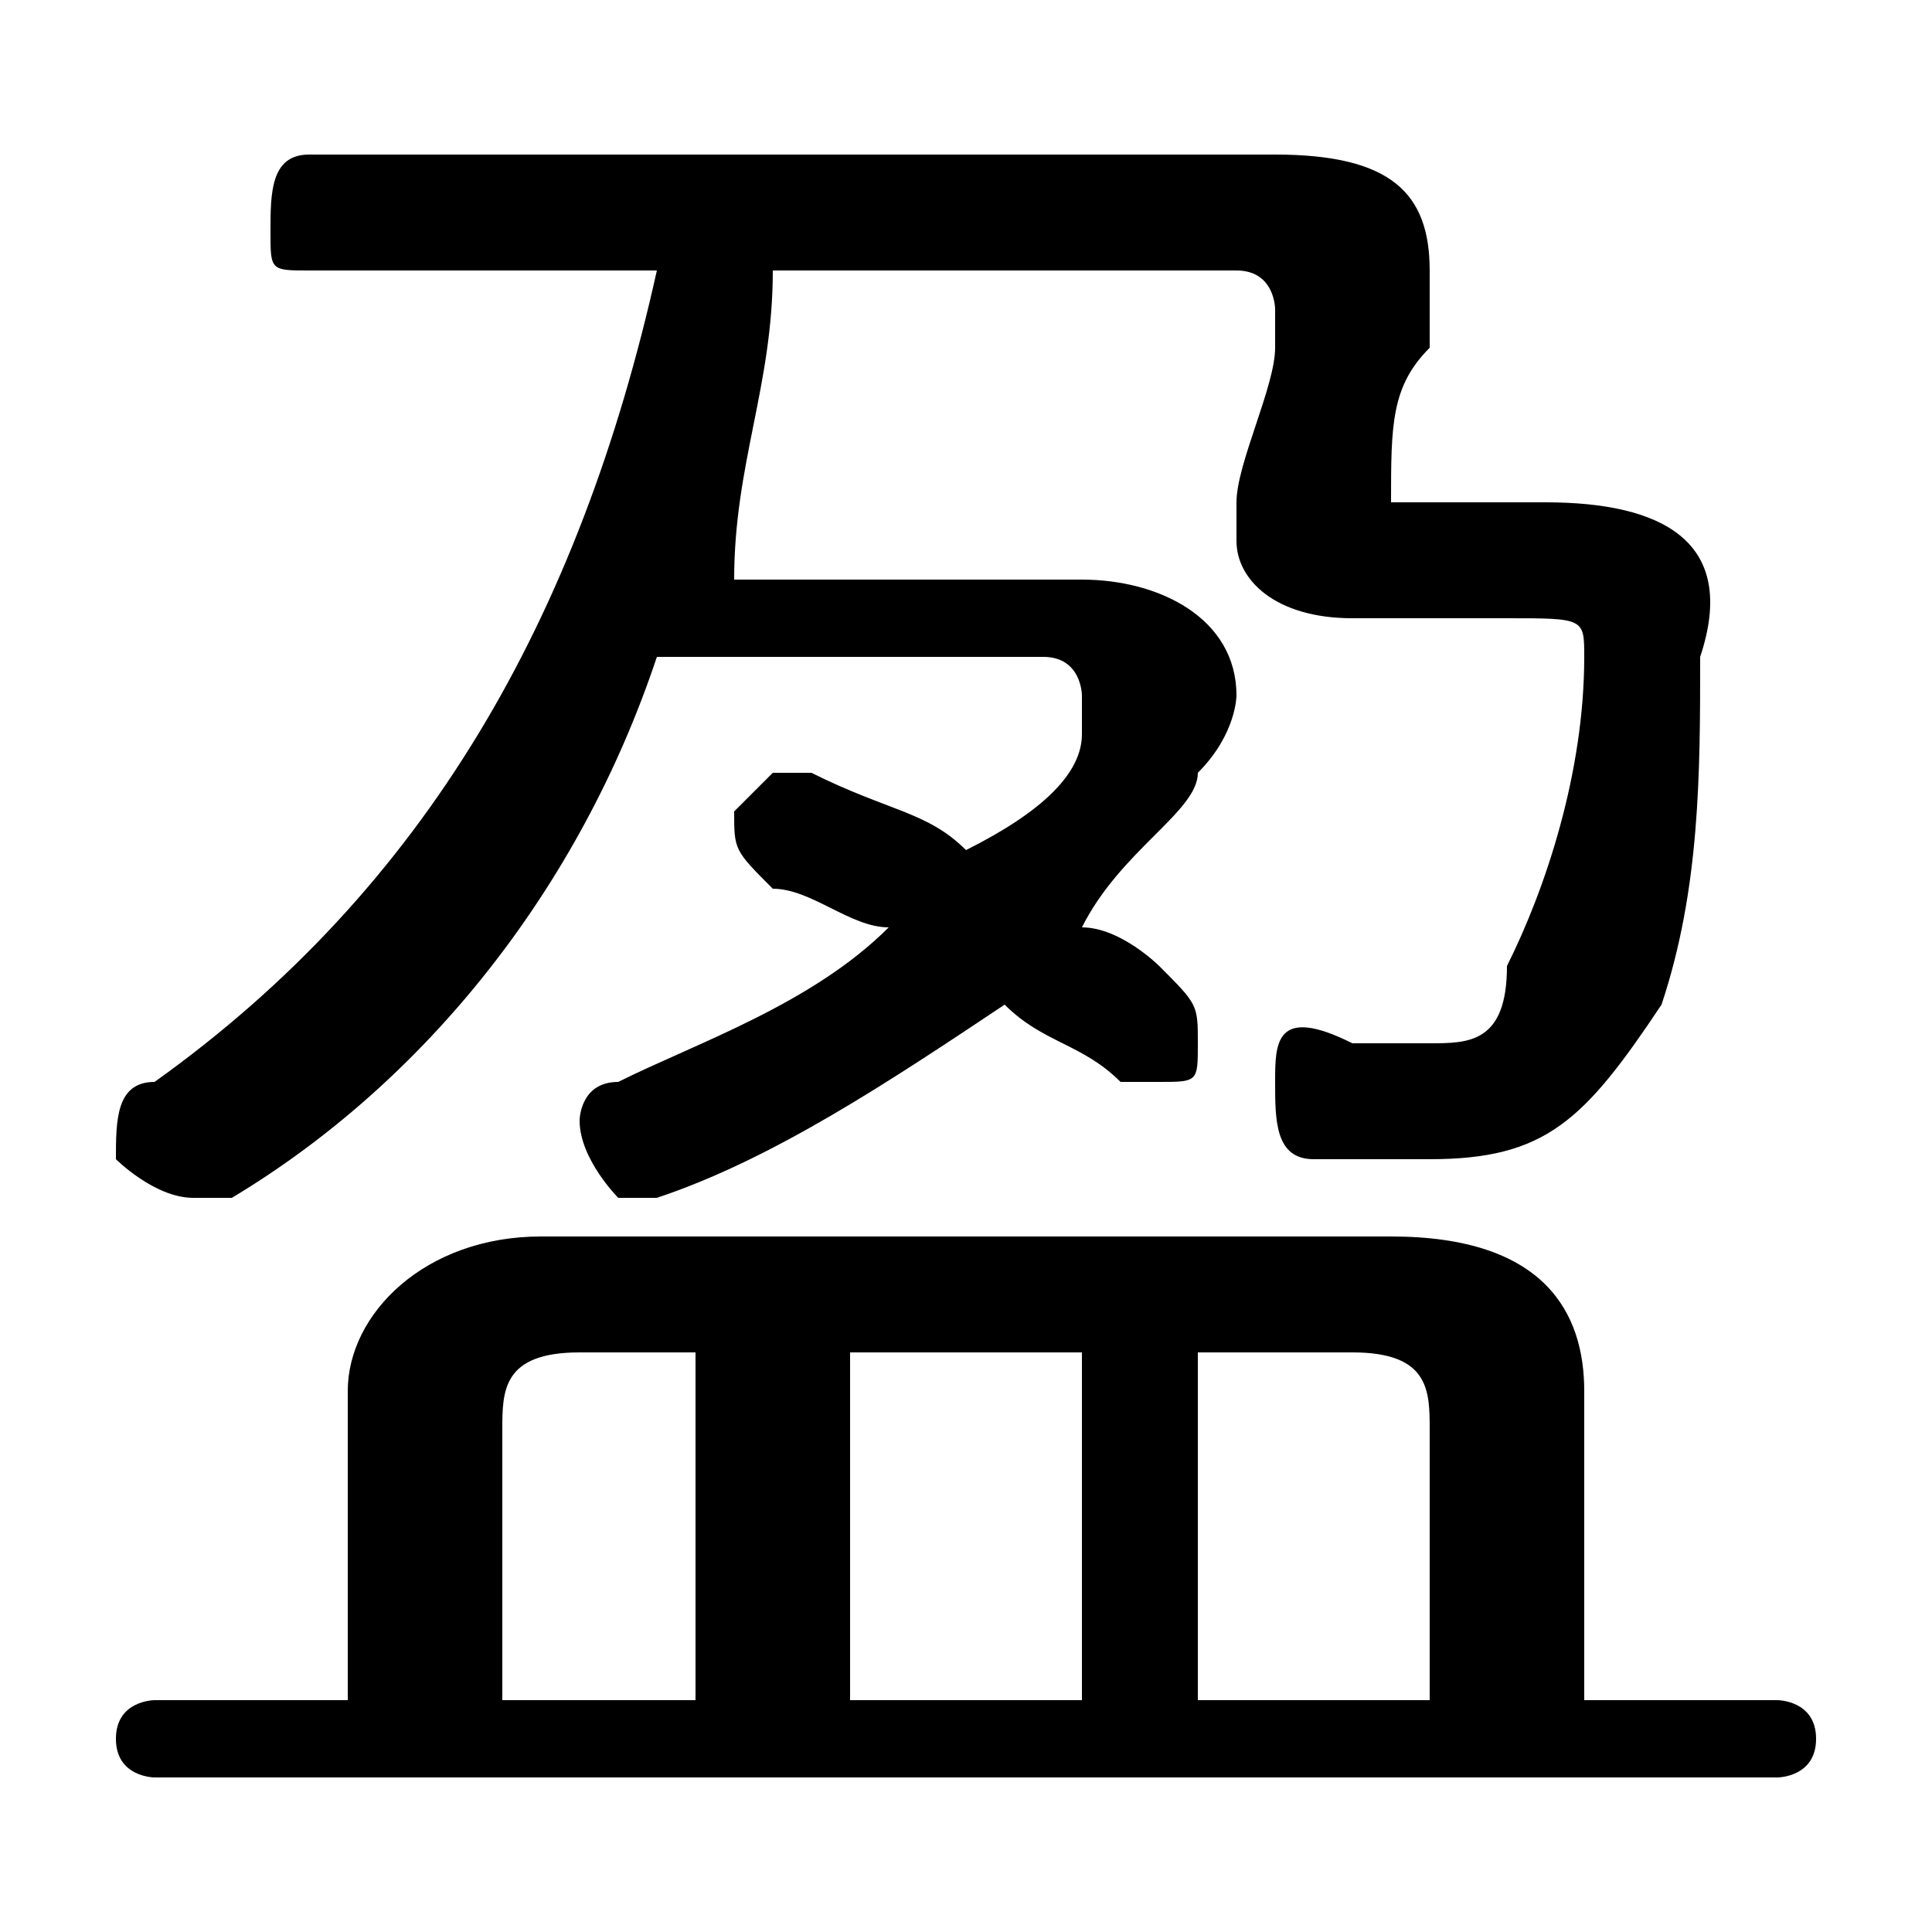 <svg xmlns="http://www.w3.org/2000/svg" viewBox="0 -44.0 50.0 50.0">
    <rect x="0" y="-44.0" width="50.0" height="50.0" fill="#808080" stroke="none"/>
    <g transform="scale(1, -1)">
        <!-- ボディの枠 -->
        <rect x="0" y="-6.0" width="50.0" height="50.0"
            stroke="white" fill="white"/>
        <!-- グリフ座標系の原点 -->
        <circle cx="0" cy="0" r="5" fill="white"/>
        <!-- グリフのアウトライン -->
        <g style="fill:black;stroke:#000000;stroke-width:0;stroke-linecap:round;stroke-linejoin:round;">
        <path d="M 19.0 29.0 C 19.0 32.0 20.0 34.0 20.0 37.0 L 32.0 37.0 C 33.0 37.0 33.0 36.0 33.0 36.0 C 33.0 36.0 33.0 36.0 33.0 35.0 C 33.0 34.0 32.0 32.0 32.0 31.0 C 32.0 31.0 32.0 31.0 32.0 30.0 C 32.0 29.0 33.0 28.0 35.0 28.0 L 39.0 28.0 C 41.0 28.0 41.0 28.0 41.0 27.0 C 41.0 24.0 40.0 21.0 39.0 19.0 C 39.0 17.0 38.0 17.0 37.0 17.0 C 36.0 17.0 35.0 17.0 35.0 17.0 C 33.0 18.0 33.0 17.0 33.0 16.0 C 33.0 15.0 33.0 14.0 34.0 14.0 C 35.0 14.0 36.0 14.0 37.0 14.0 C 40.0 14.0 41.0 15.0 43.0 18.0 C 44.0 21.0 44.0 24.0 44.0 27.0 C 45.0 30.0 43.0 31.0 40.0 31.0 L 36.0 31.0 L 36.0 31.0 C 36.0 33.0 36.0 34.0 37.0 35.0 C 37.0 36.0 37.0 36.0 37.0 37.0 C 37.0 39.0 36.0 40.0 33.0 40.0 L 8.0 40.0 C 7.0 40.0 7.0 39.0 7.0 38.0 C 7.0 37.0 7.0 37.0 8.0 37.0 L 17.0 37.0 C 15.0 28.0 11.0 21.0 4.0 16.0 C 3.0 16.0 3.0 15.0 3.0 14.0 C 3.0 14.0 4.0 13.0 5.0 13.0 C 5.0 13.0 6.0 13.0 6.0 13.0 C 11.0 16.0 15.0 21.0 17.0 27.0 L 27.0 27.0 C 28.0 27.0 28.0 26.0 28.0 26.0 C 28.0 26.0 28.0 26.0 28.0 25.0 C 28.0 24.0 27.0 23.0 25.0 22.0 C 24.0 23.0 23.0 23.0 21.0 24.0 C 21.0 24.0 21.0 24.0 20.0 24.0 C 20.0 24.0 19.0 23.0 19.0 23.0 C 19.0 22.0 19.0 22.0 20.0 21.0 C 21.0 21.0 22.0 20.0 23.0 20.0 C 21.0 18.0 18.0 17.0 16.0 16.0 C 15.0 16.0 15.0 15.0 15.0 15.0 C 15.0 14.0 16.0 13.0 16.0 13.0 C 17.0 13.0 17.0 13.0 17.0 13.0 C 20.0 14.0 23.0 16.0 26.0 18.0 C 27.0 17.0 28.0 17.0 29.0 16.0 C 29.0 16.0 29.0 16.0 30.0 16.0 C 31.0 16.0 31.0 16.0 31.0 17.0 C 31.0 18.0 31.0 18.0 30.0 19.0 C 30.0 19.0 29.0 20.0 28.0 20.0 C 29.0 22.0 31.0 23.0 31.0 24.0 C 32.0 25.0 32.0 26.0 32.0 26.0 C 32.0 28.0 30.0 29.0 28.0 29.0 Z M 9.0 0.0 L 4.0 0.0 C 4.0 0.0 3.0 -0.0 3.0 -1.0 C 3.0 -2.0 4.0 -2.0 4.0 -2.0 L 46.0 -2.0 C 46.0 -2.0 47.0 -2.0 47.0 -1.0 C 47.0 -0.0 46.0 0.0 46.0 0.0 L 41.0 0.0 L 41.0 8.0 C 41.0 10.0 40.0 12.0 36.0 12.0 L 14.0 12.0 C 11.0 12.0 9.0 10.0 9.0 8.0 Z M 13.0 0.0 L 13.0 7.0 C 13.0 8.0 13.0 9.0 15.0 9.0 L 18.0 9.0 L 18.0 0.0 Z M 37.0 0.0 L 31.0 0.0 L 31.0 9.0 L 35.0 9.0 C 37.0 9.0 37.0 8.0 37.0 7.0 Z M 28.0 0.0 L 22.0 0.0 L 22.0 9.0 L 28.0 9.0 Z"/>
    </g>
    </g>
</svg>
